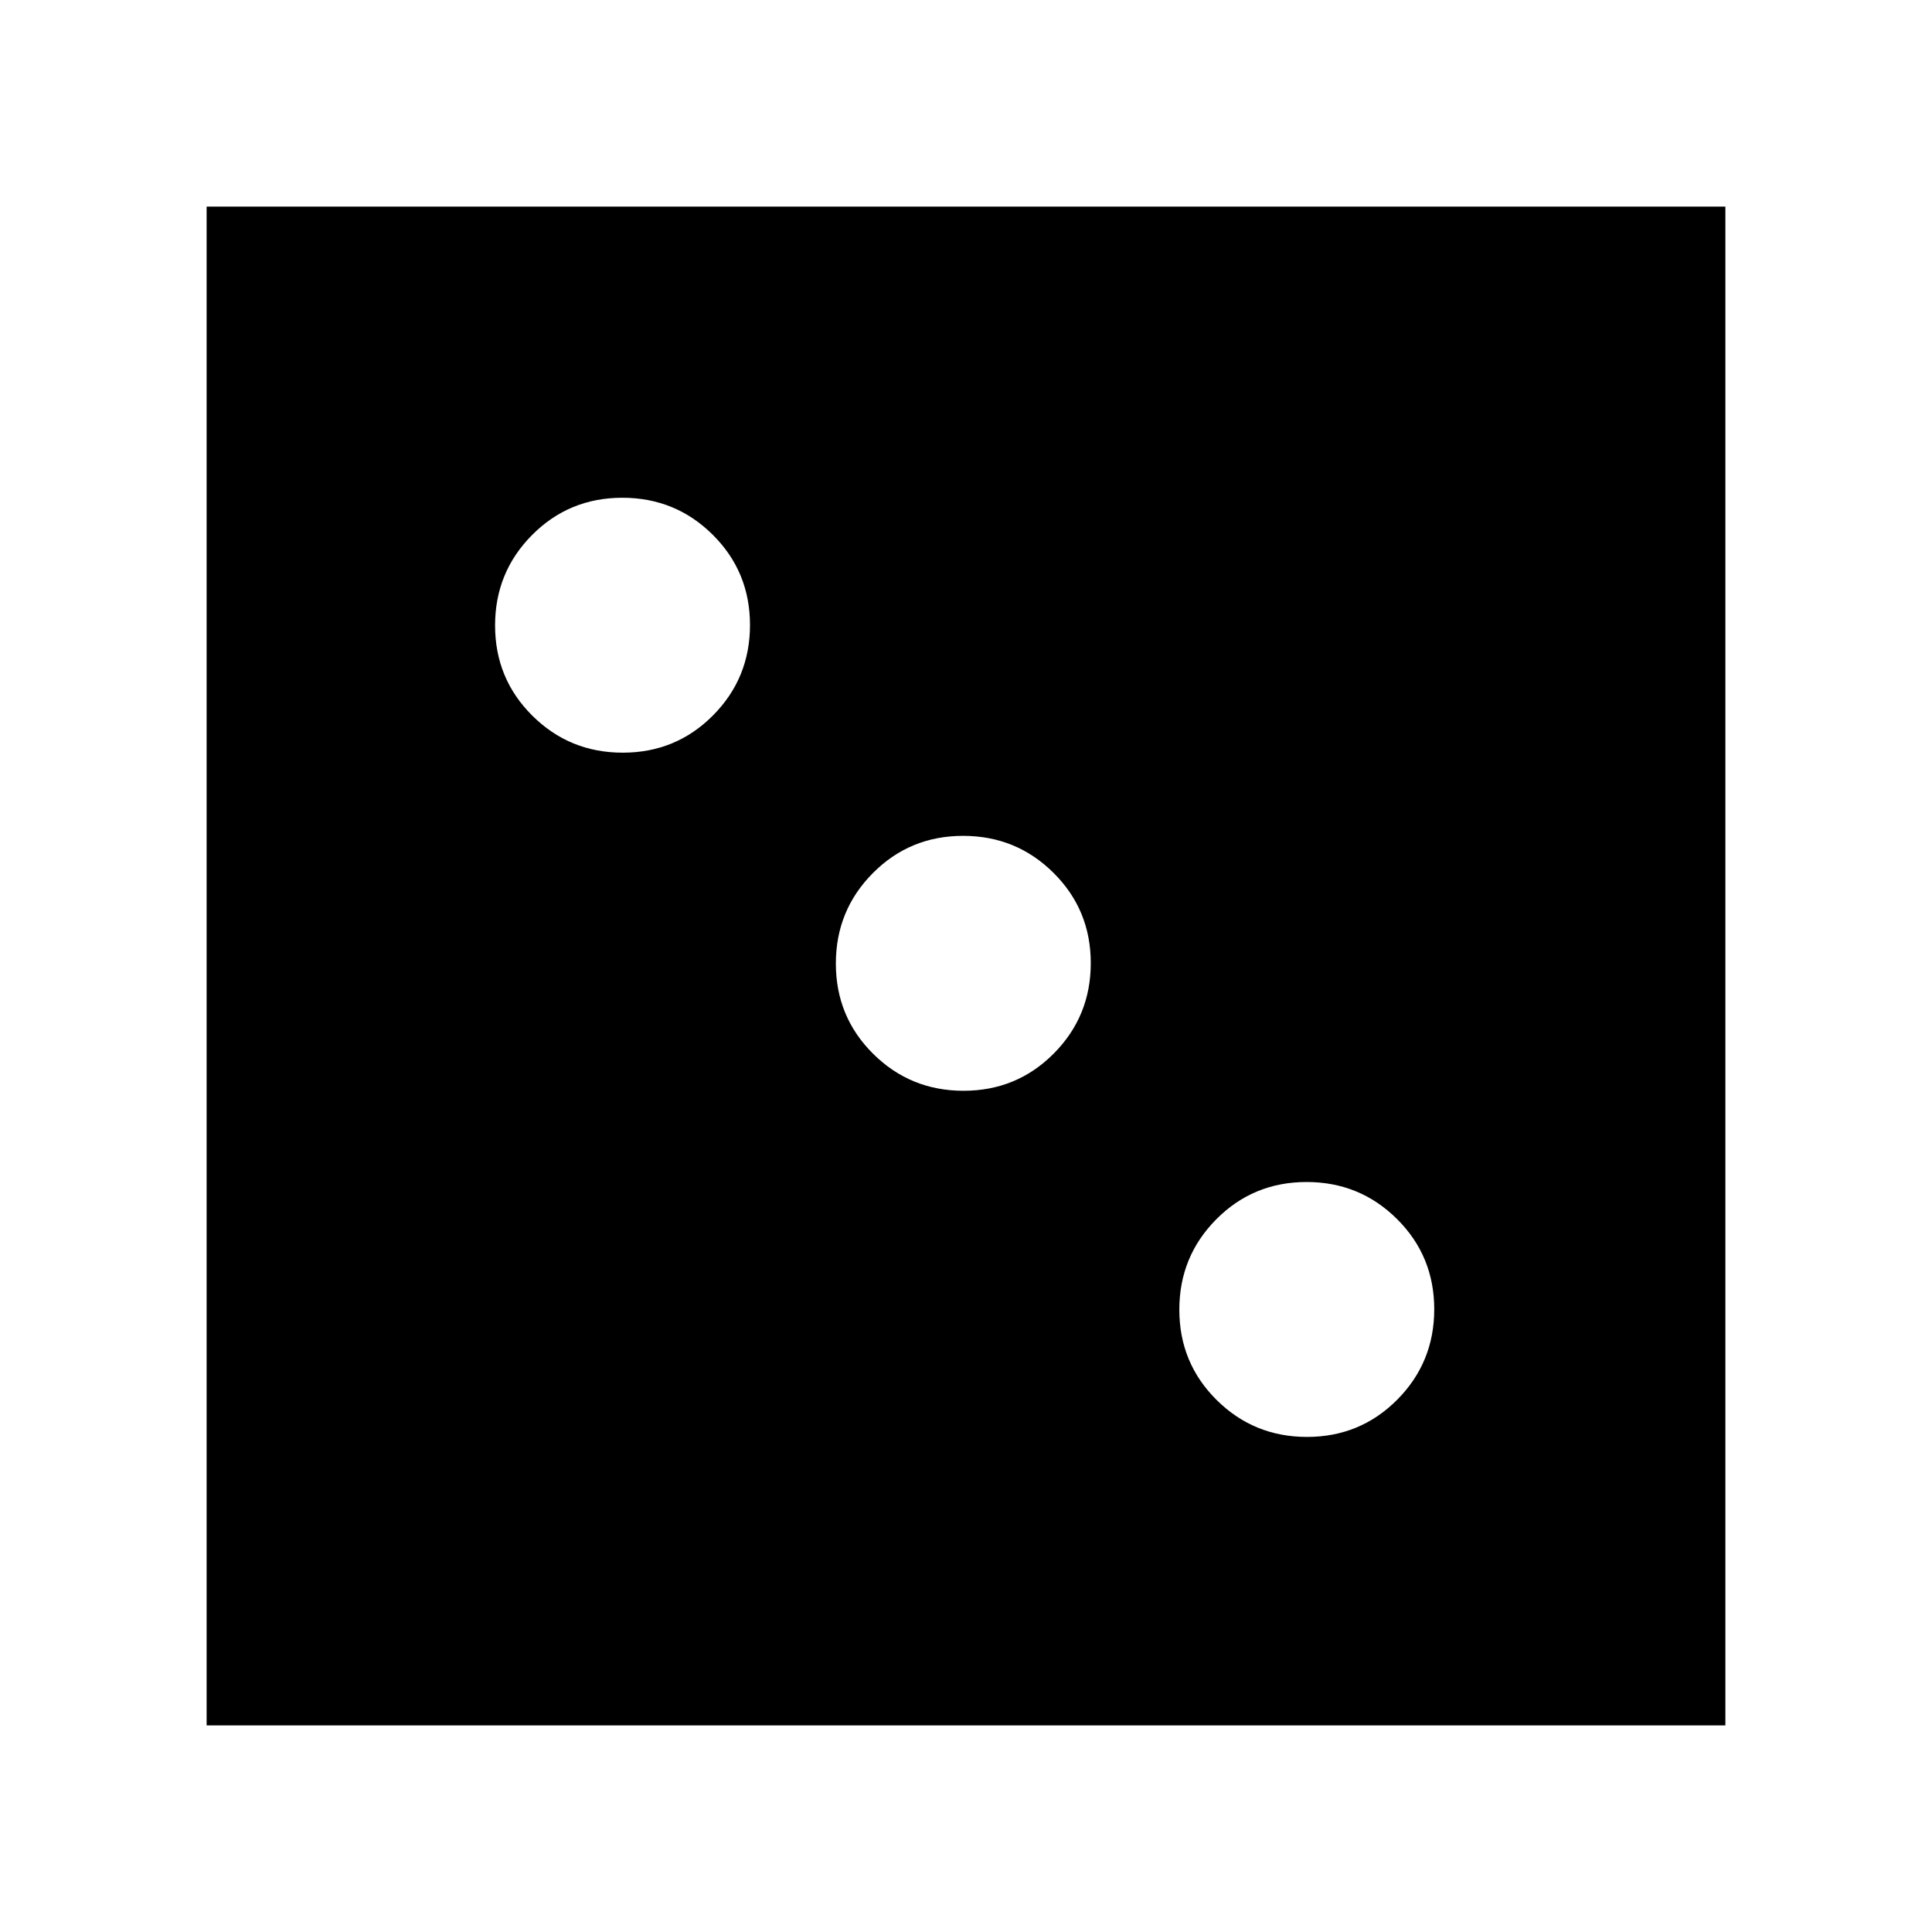 <svg xmlns="http://www.w3.org/2000/svg" height="40" viewBox="0 -960 960 960" width="40"><path d="M649.451-246q26.438 0 44.827-18.507 18.389-18.506 18.389-44.944 0-26.438-18.507-44.827-18.506-18.389-44.944-18.389-26.438 0-44.827 18.507Q586-335.654 586-309.216q0 26.438 18.507 44.827Q623.013-246 649.451-246ZM478.784-418q26.438 0 44.827-18.507Q542-455.013 542-481.451q0-26.438-18.507-44.827-18.506-18.389-44.944-18.389-26.438 0-44.827 18.507-18.389 18.506-18.389 44.944 0 26.438 18.507 44.827Q452.346-418 478.784-418ZM309.451-586q26.438 0 44.827-18.507 18.389-18.506 18.389-44.944 0-26.438-18.507-44.827-18.506-18.389-44.944-18.389-26.438 0-44.827 18.507Q246-675.654 246-649.216q0 26.438 18.507 44.827Q283.013-586 309.451-586ZM102.667-102.667v-754.666h754.666v754.666H102.667Z"/></svg>